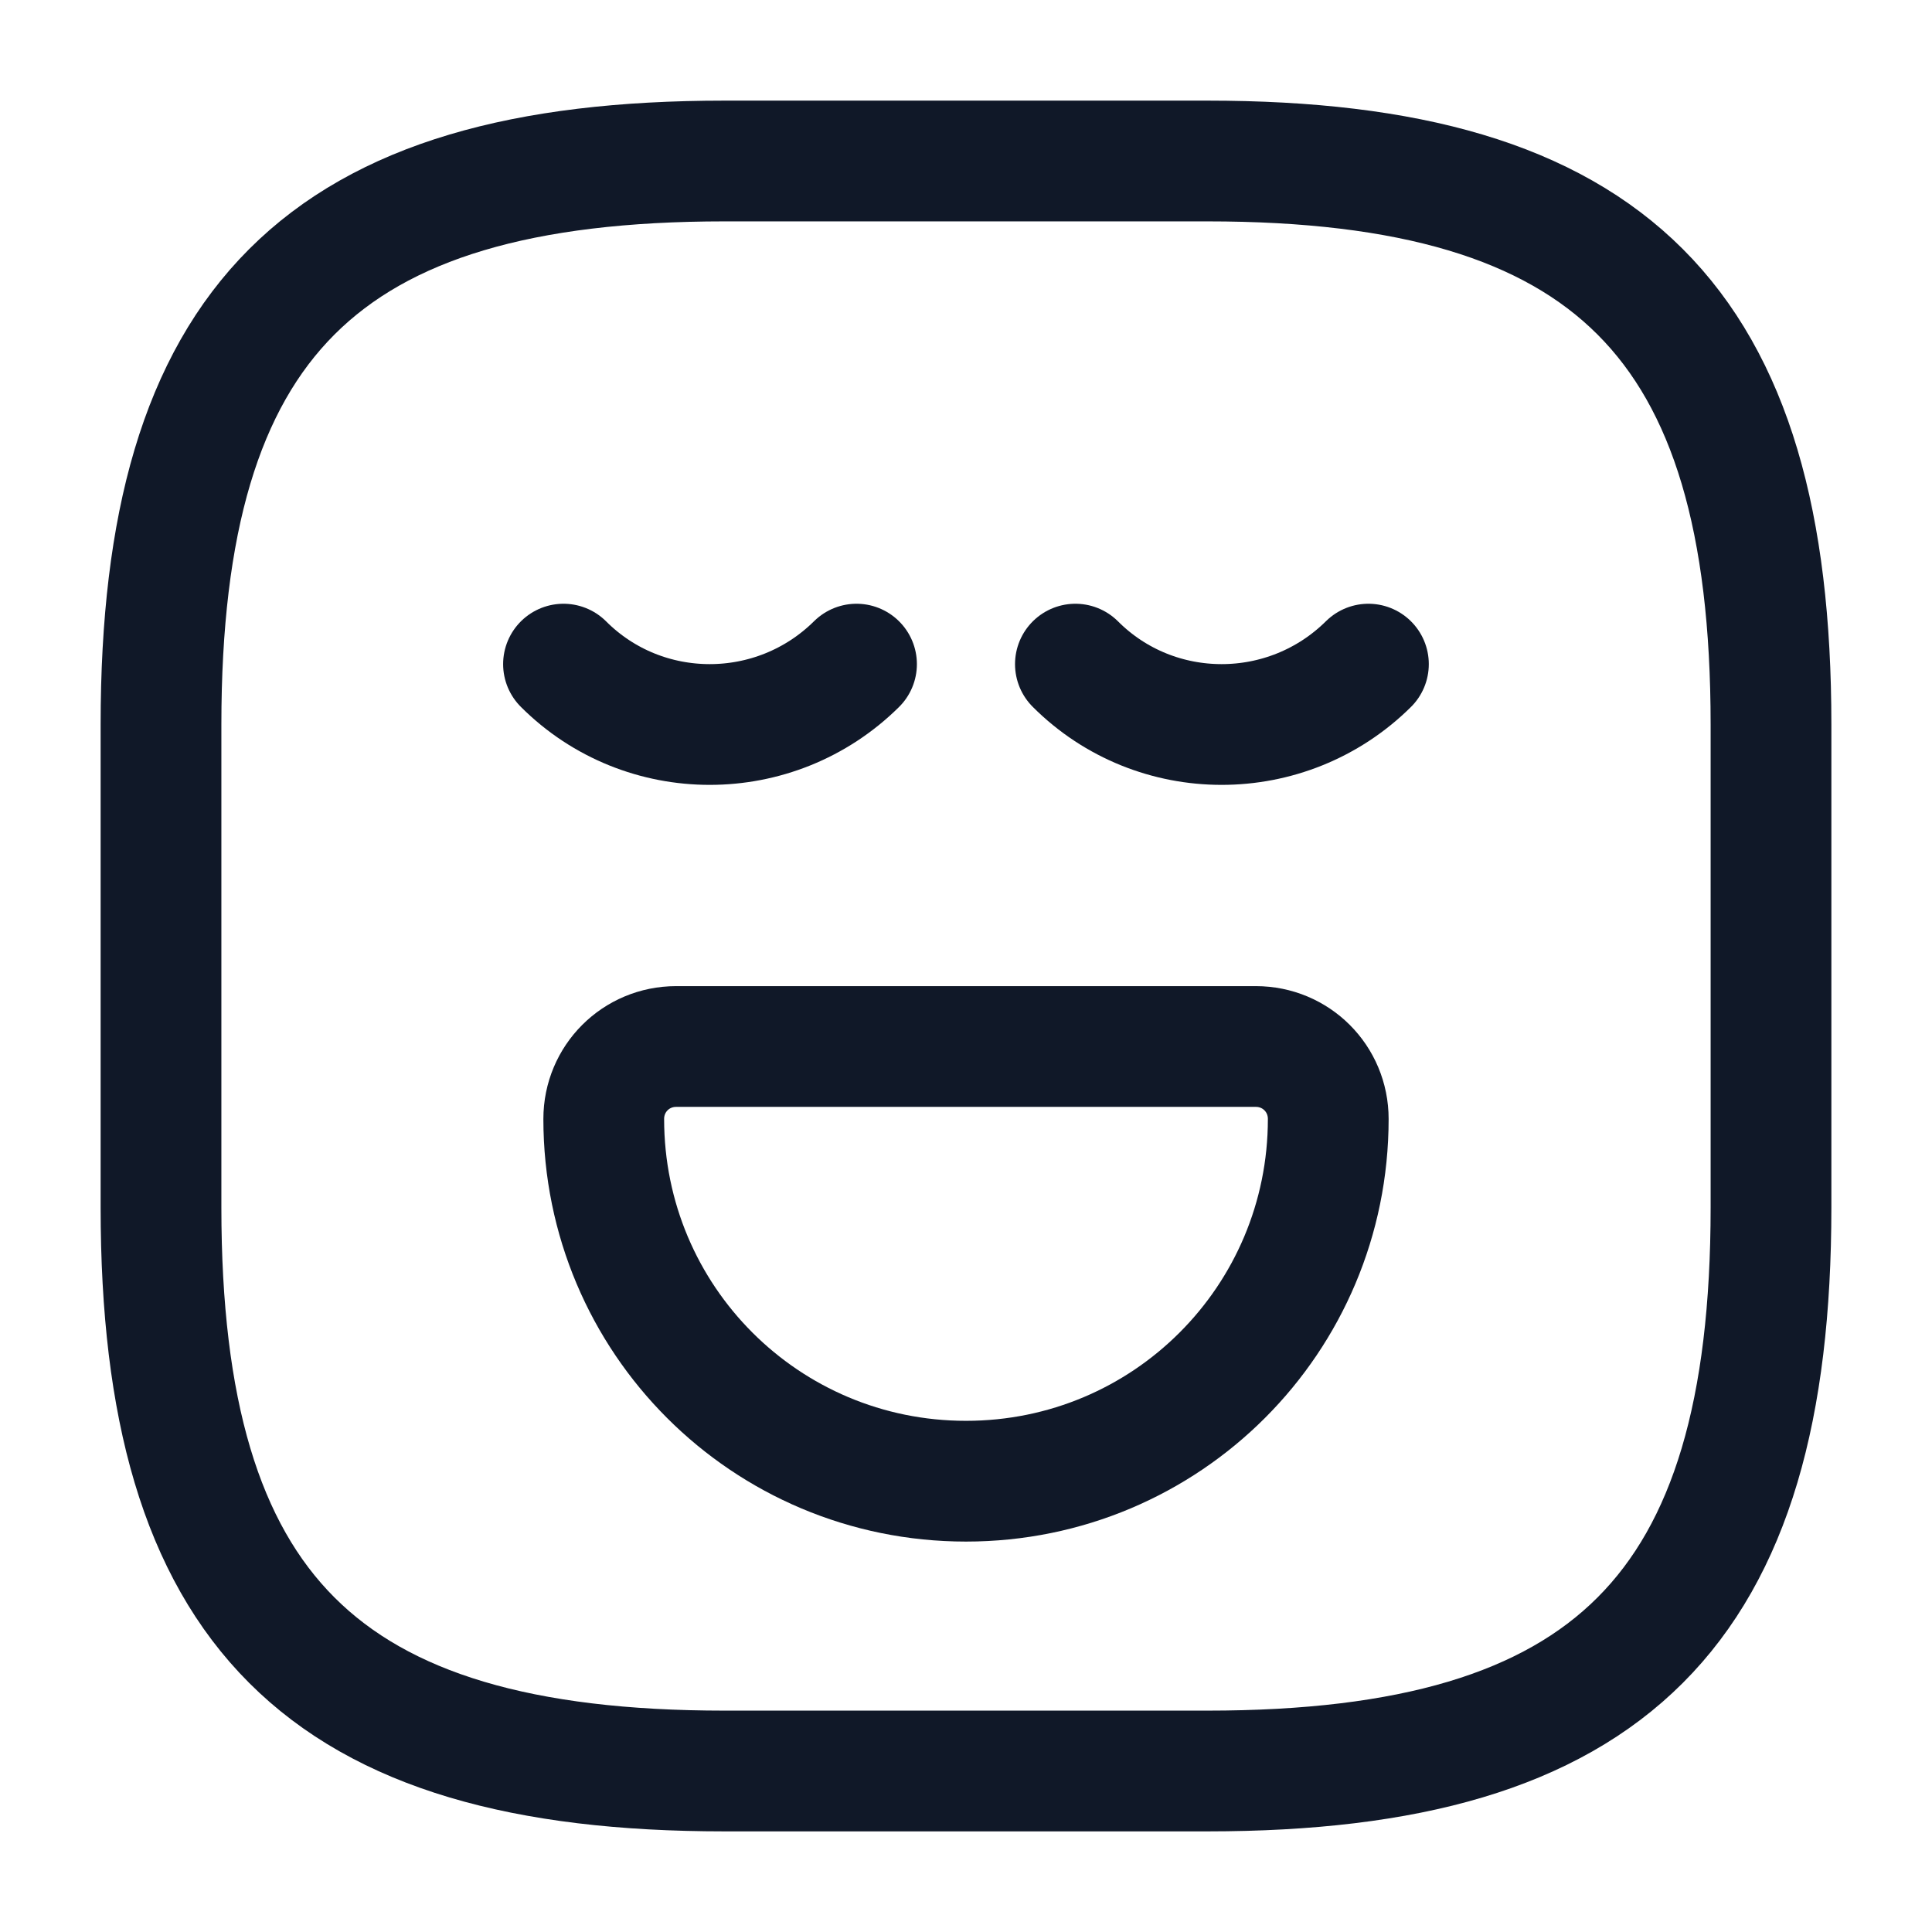 <svg width="24" height="24" viewBox="0 0 24 24" fill="none" xmlns="http://www.w3.org/2000/svg">
<g id="vuesax/linear/emoji-normal">
<g id="emoji-normal">
<path id="Vector" d="M9 22H15C20 22 22 20 22 15V9C22 4 20 2 15 2H9C4 2 2 4 2 9V15C2 20 4 22 9 22Z" stroke="#101828" stroke-width="1.5" stroke-linecap="round" stroke-linejoin="round"/>
<path id="Vector_2" d="M7 8.25C8 9.25 9.63 9.25 10.64 8.25" stroke="#101828" stroke-width="1.5" stroke-miterlimit="10" stroke-linecap="round" stroke-linejoin="round"/>
<path id="Vector_3" d="M13.359 8.25C14.359 9.25 15.989 9.25 16.999 8.25" stroke="#101828" stroke-width="1.5" stroke-miterlimit="10" stroke-linecap="round" stroke-linejoin="round"/>
<path id="Vector_4" d="M8.4 13H15.6C16.1 13 16.5 13.4 16.5 13.9C16.5 16.39 14.49 18.4 12 18.4C9.51 18.4 7.5 16.39 7.5 13.9C7.5 13.4 7.9 13 8.4 13Z" stroke="#101828" stroke-width="1.5" stroke-miterlimit="10" stroke-linecap="round" stroke-linejoin="round"/>
</g>
</g>
</svg>
